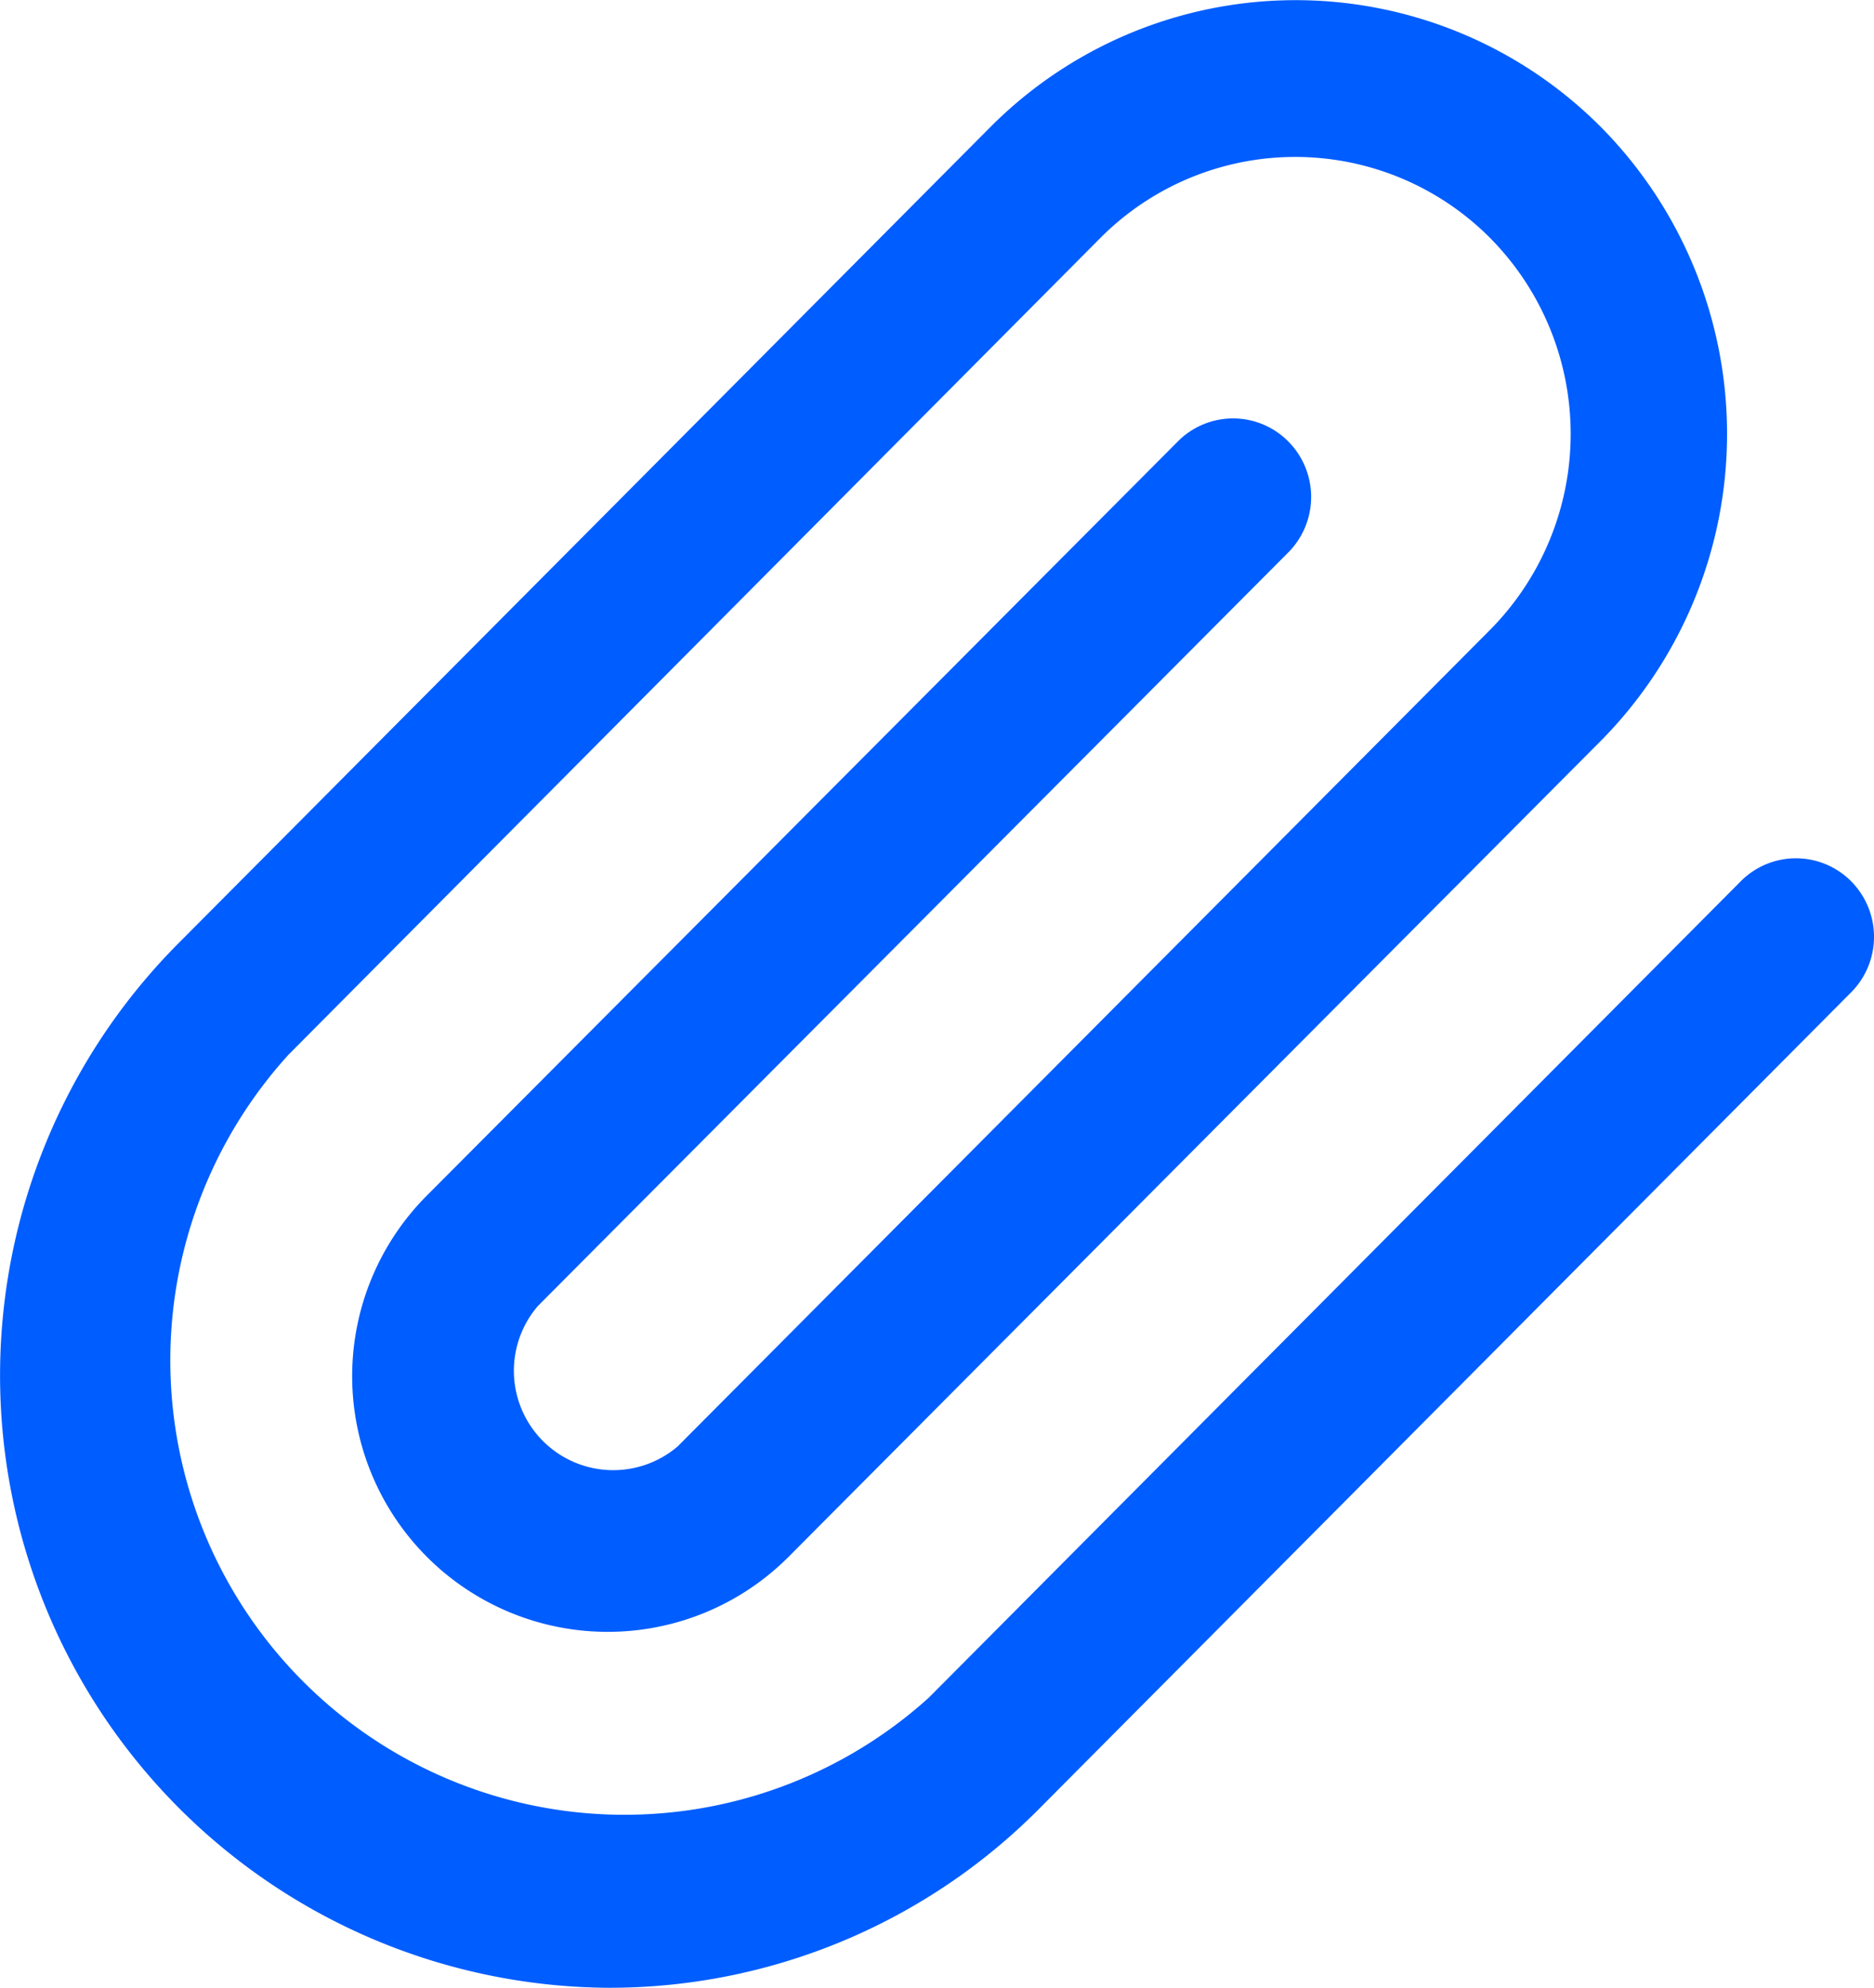 <svg xmlns="http://www.w3.org/2000/svg" width="13.204" height="14" viewBox="0 0 13.204 14">
  <path id="첨부파일" d="M5.189,14.442A4.313,4.313,0,0,1,2.157,7.087L7.88,1.336a3.035,3.035,0,0,1,4.3,0,3.072,3.072,0,0,1,0,4.324L6.453,11.411a1.8,1.8,0,0,1-2.54-2.553L9.2,3.551a.548.548,0,0,1,.778,0,.555.555,0,0,1,0,.782L4.691,9.64a.7.7,0,0,0,.985.989L11.4,4.878a1.961,1.961,0,0,0,0-2.76,1.937,1.937,0,0,0-2.746,0L2.935,7.869A3.2,3.2,0,0,0,7.444,12.4l5.722-5.751a.548.548,0,0,1,.778,0,.555.555,0,0,1,0,.782L8.222,13.182A4.264,4.264,0,0,1,5.189,14.442Z" transform="translate(-0.901 -0.442)" fill="#005dff"/>
</svg>
